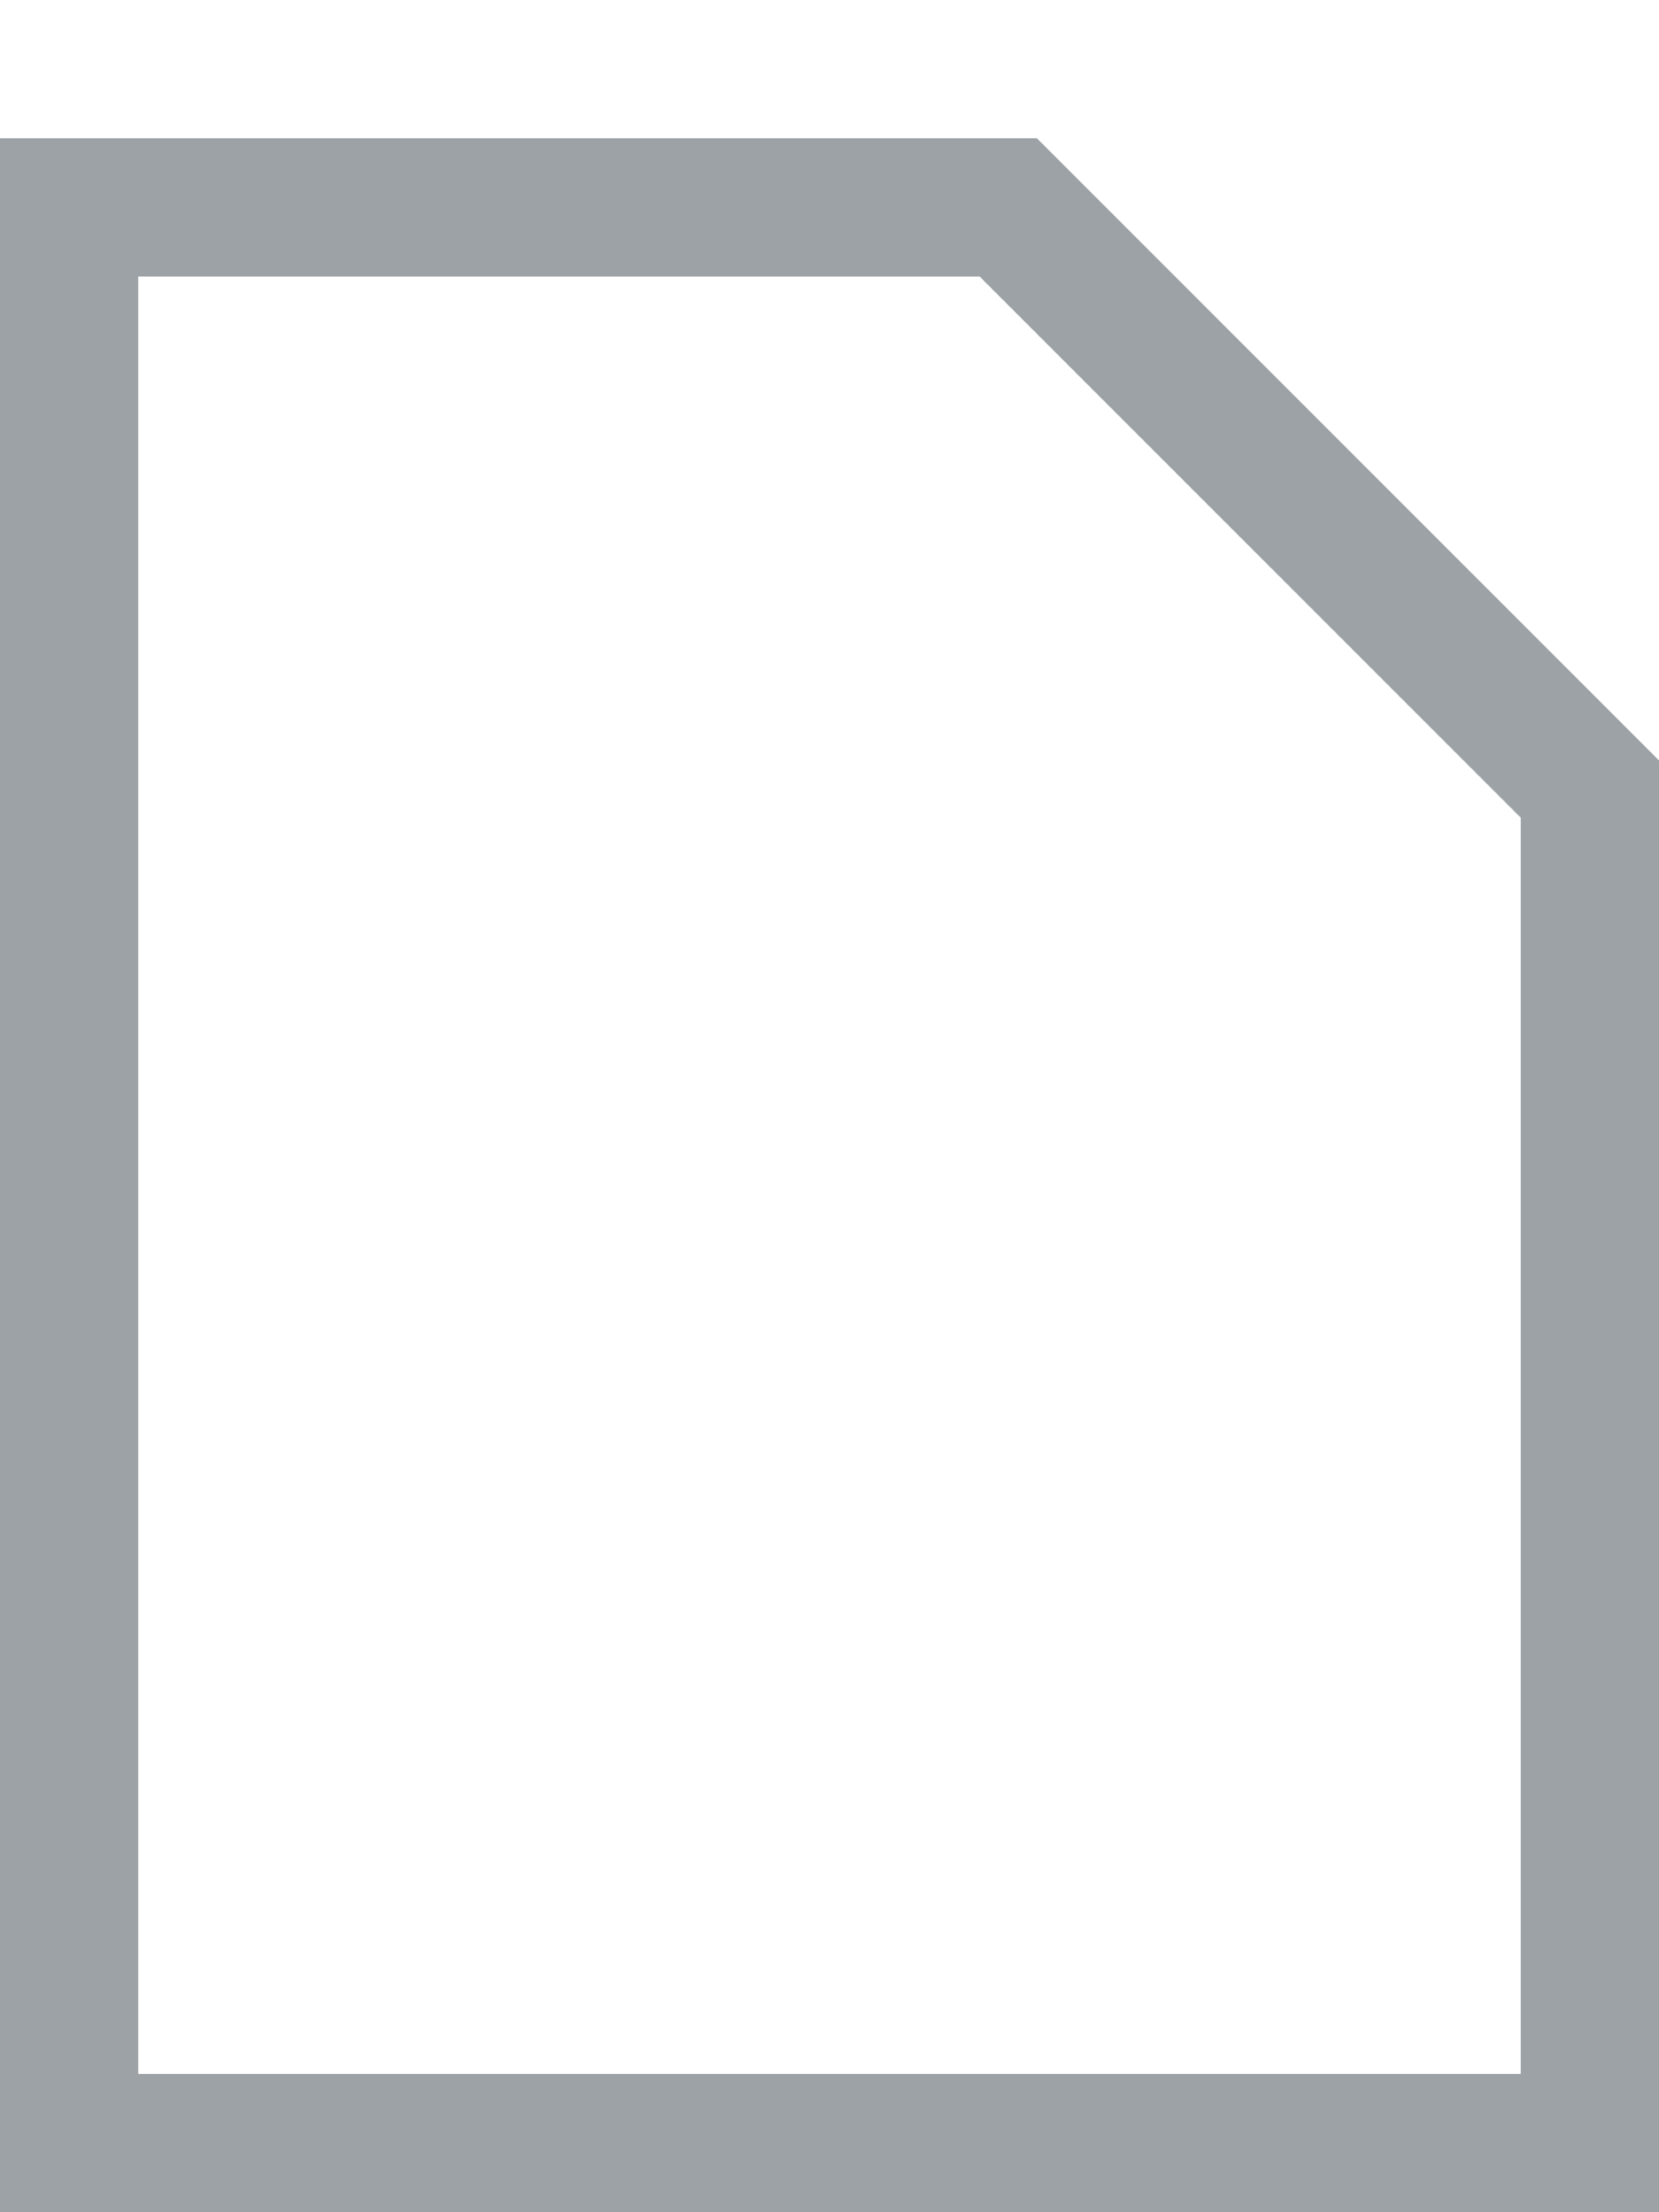 <svg xmlns="http://www.w3.org/2000/svg" width="12" height="16" viewBox="0 0 12 16">
  <g fill="none" fill-rule="evenodd">
    <rect width="12" height="16"/>
    <path stroke="#9CA2A6" d="M0.5,1.5 L0.5,15.5 L11.5,15.5 L11.5,5.707 L7.293,1.5 L0.5,1.5 Z"/>
  </g>
</svg>
